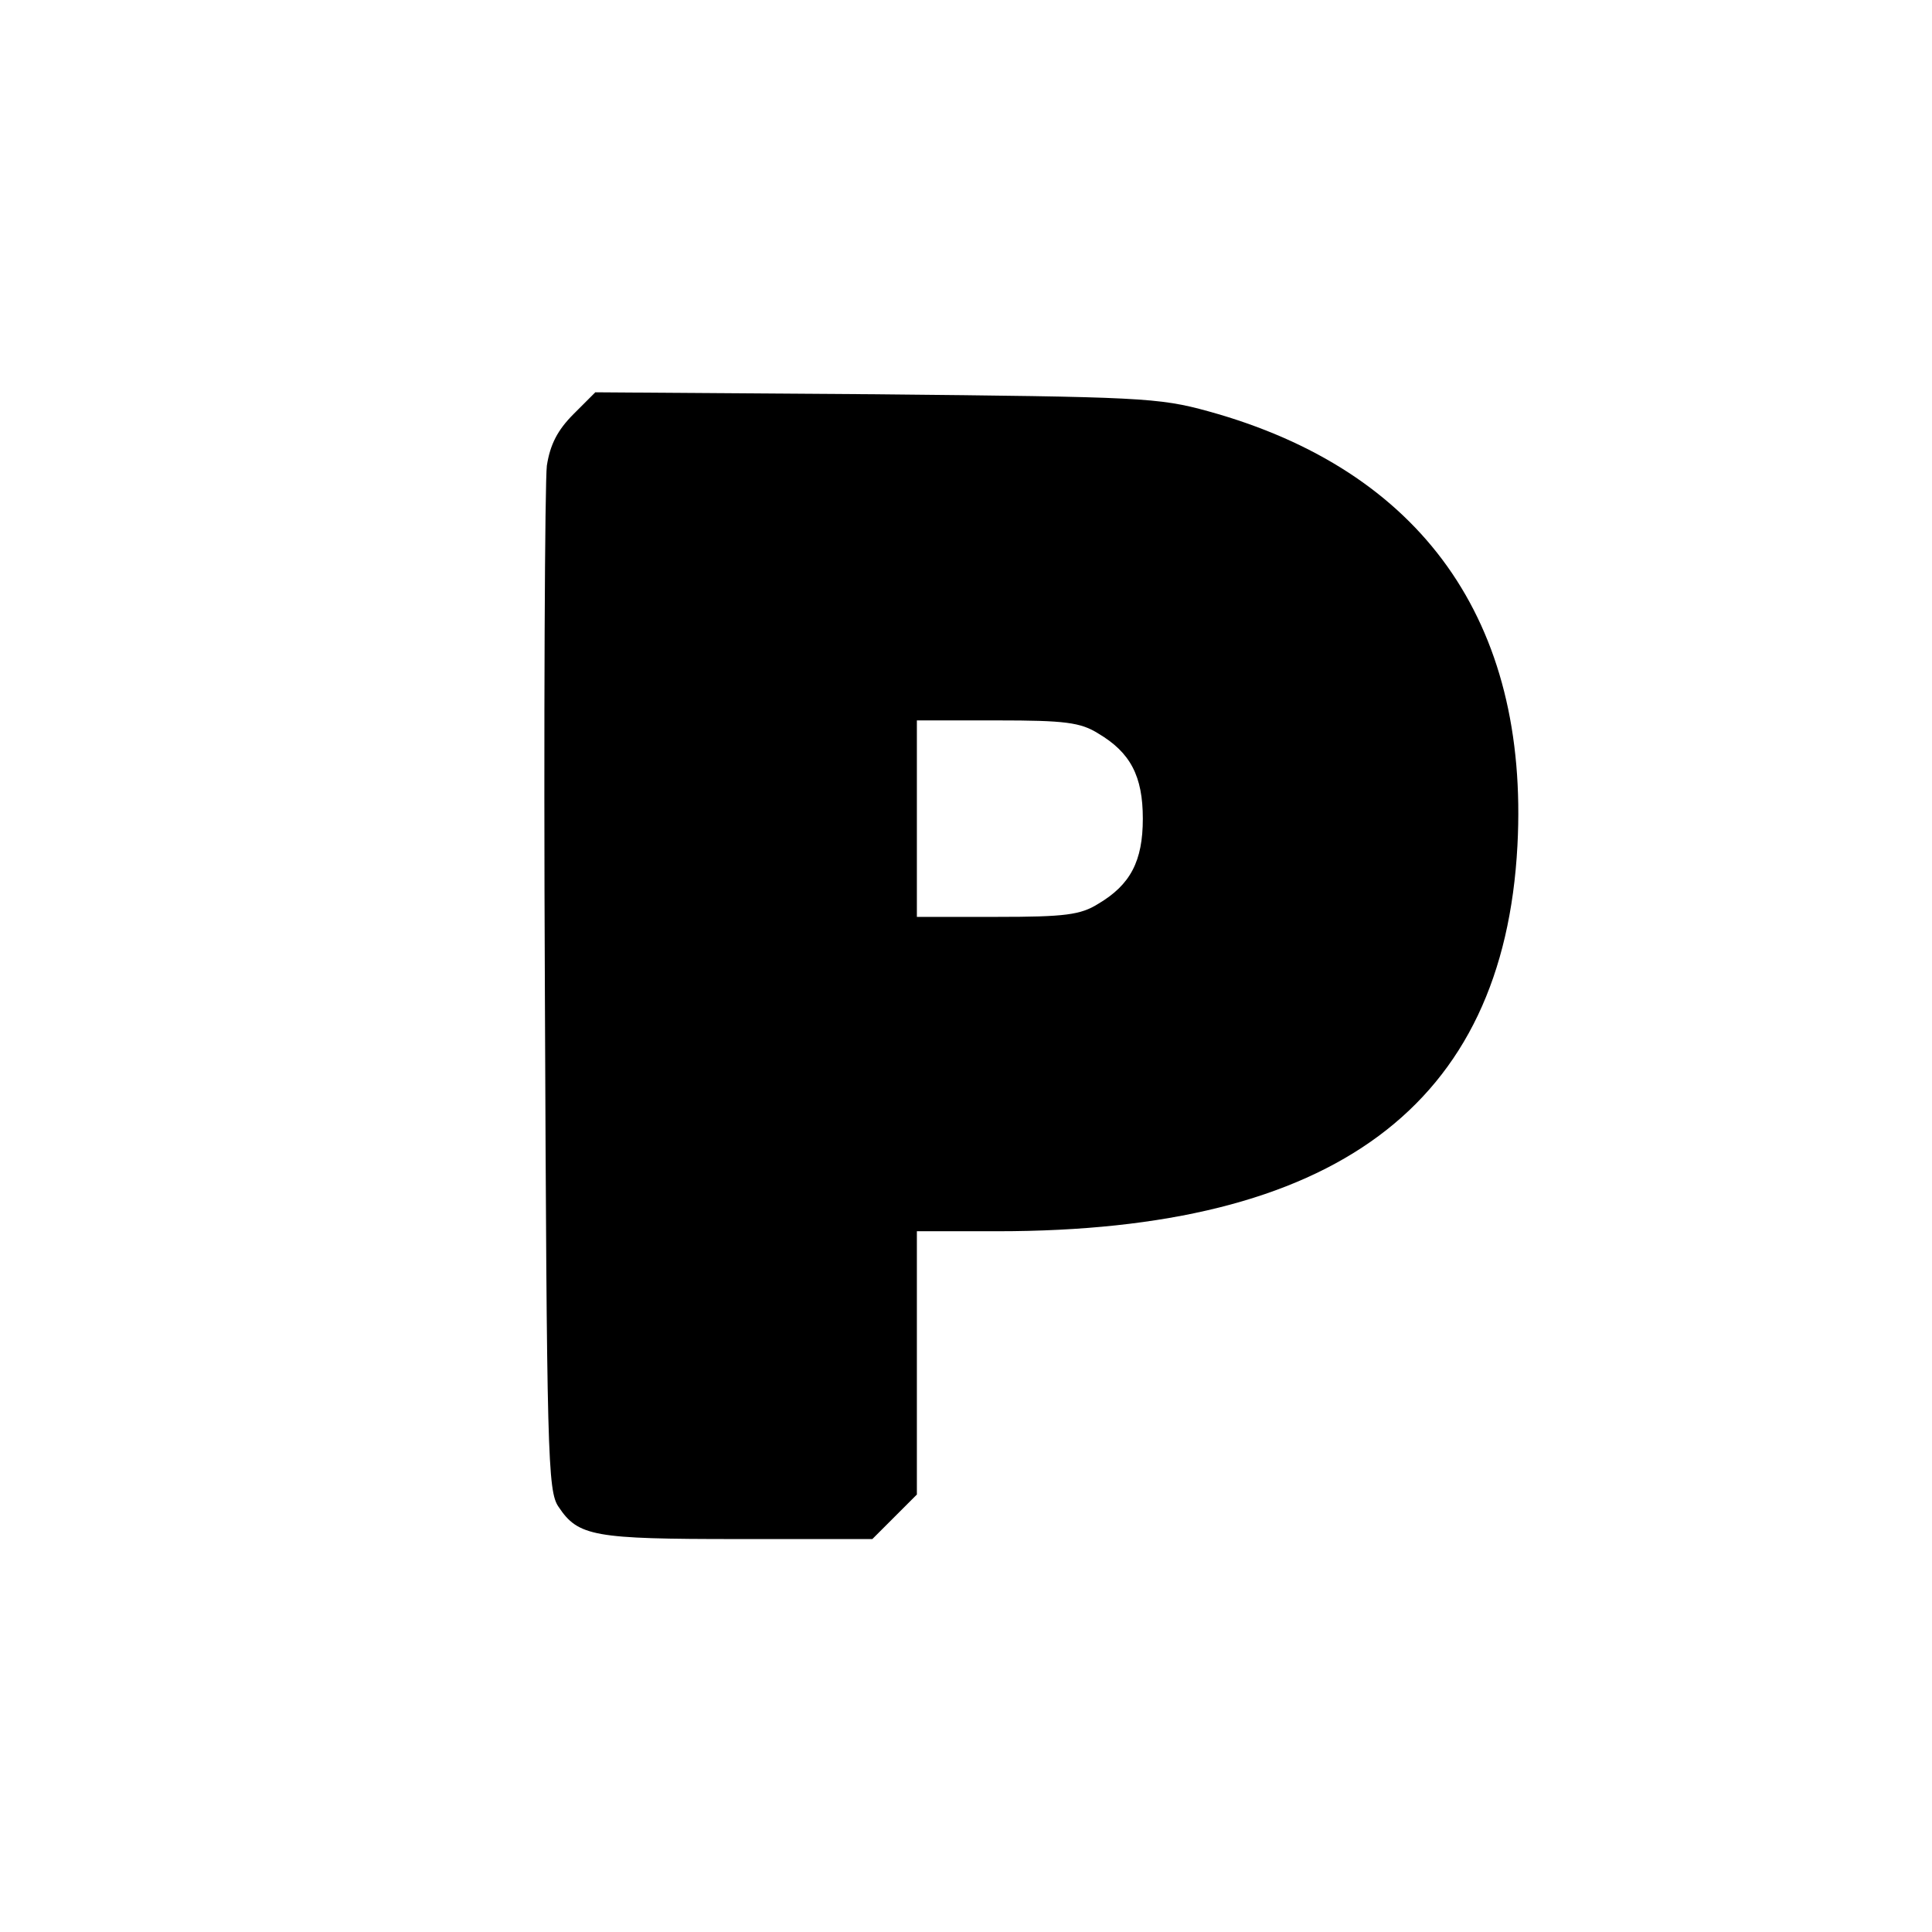 <?xml version="1.0" standalone="no"?>
<!DOCTYPE svg PUBLIC "-//W3C//DTD SVG 20010904//EN"
 "http://www.w3.org/TR/2001/REC-SVG-20010904/DTD/svg10.dtd">
<svg version="1.0" xmlns="http://www.w3.org/2000/svg"
 width="295pt" height="295pt" viewBox="0 0 295 295"
 preserveAspectRatio="xMidYMid meet">

<g transform="translate(0,295) scale(0.1,-0.1)"
fill="#000000" stroke="none">
<path d="M876 2318 c-25 -25 -36 -47 -41 -79 -3 -24 -5 -386 -3 -804 3 -707 4
-762 21 -786 30 -45 54 -49 273 -49 l206 0 34 34 34 34 0 201 0 201 123 0
c515 0 773 192 794 589 18 342 -146 573 -472 663 -76 21 -104 22 -508 26
l-428 3 -33 -33z m801 -488 c49 -29 68 -65 68 -130 0 -65 -19 -101 -68 -130
-27 -17 -51 -20 -154 -20 l-123 0 0 150 0 150 123 0 c103 0 127 -3 154 -20z"/>
</g>
</svg>
